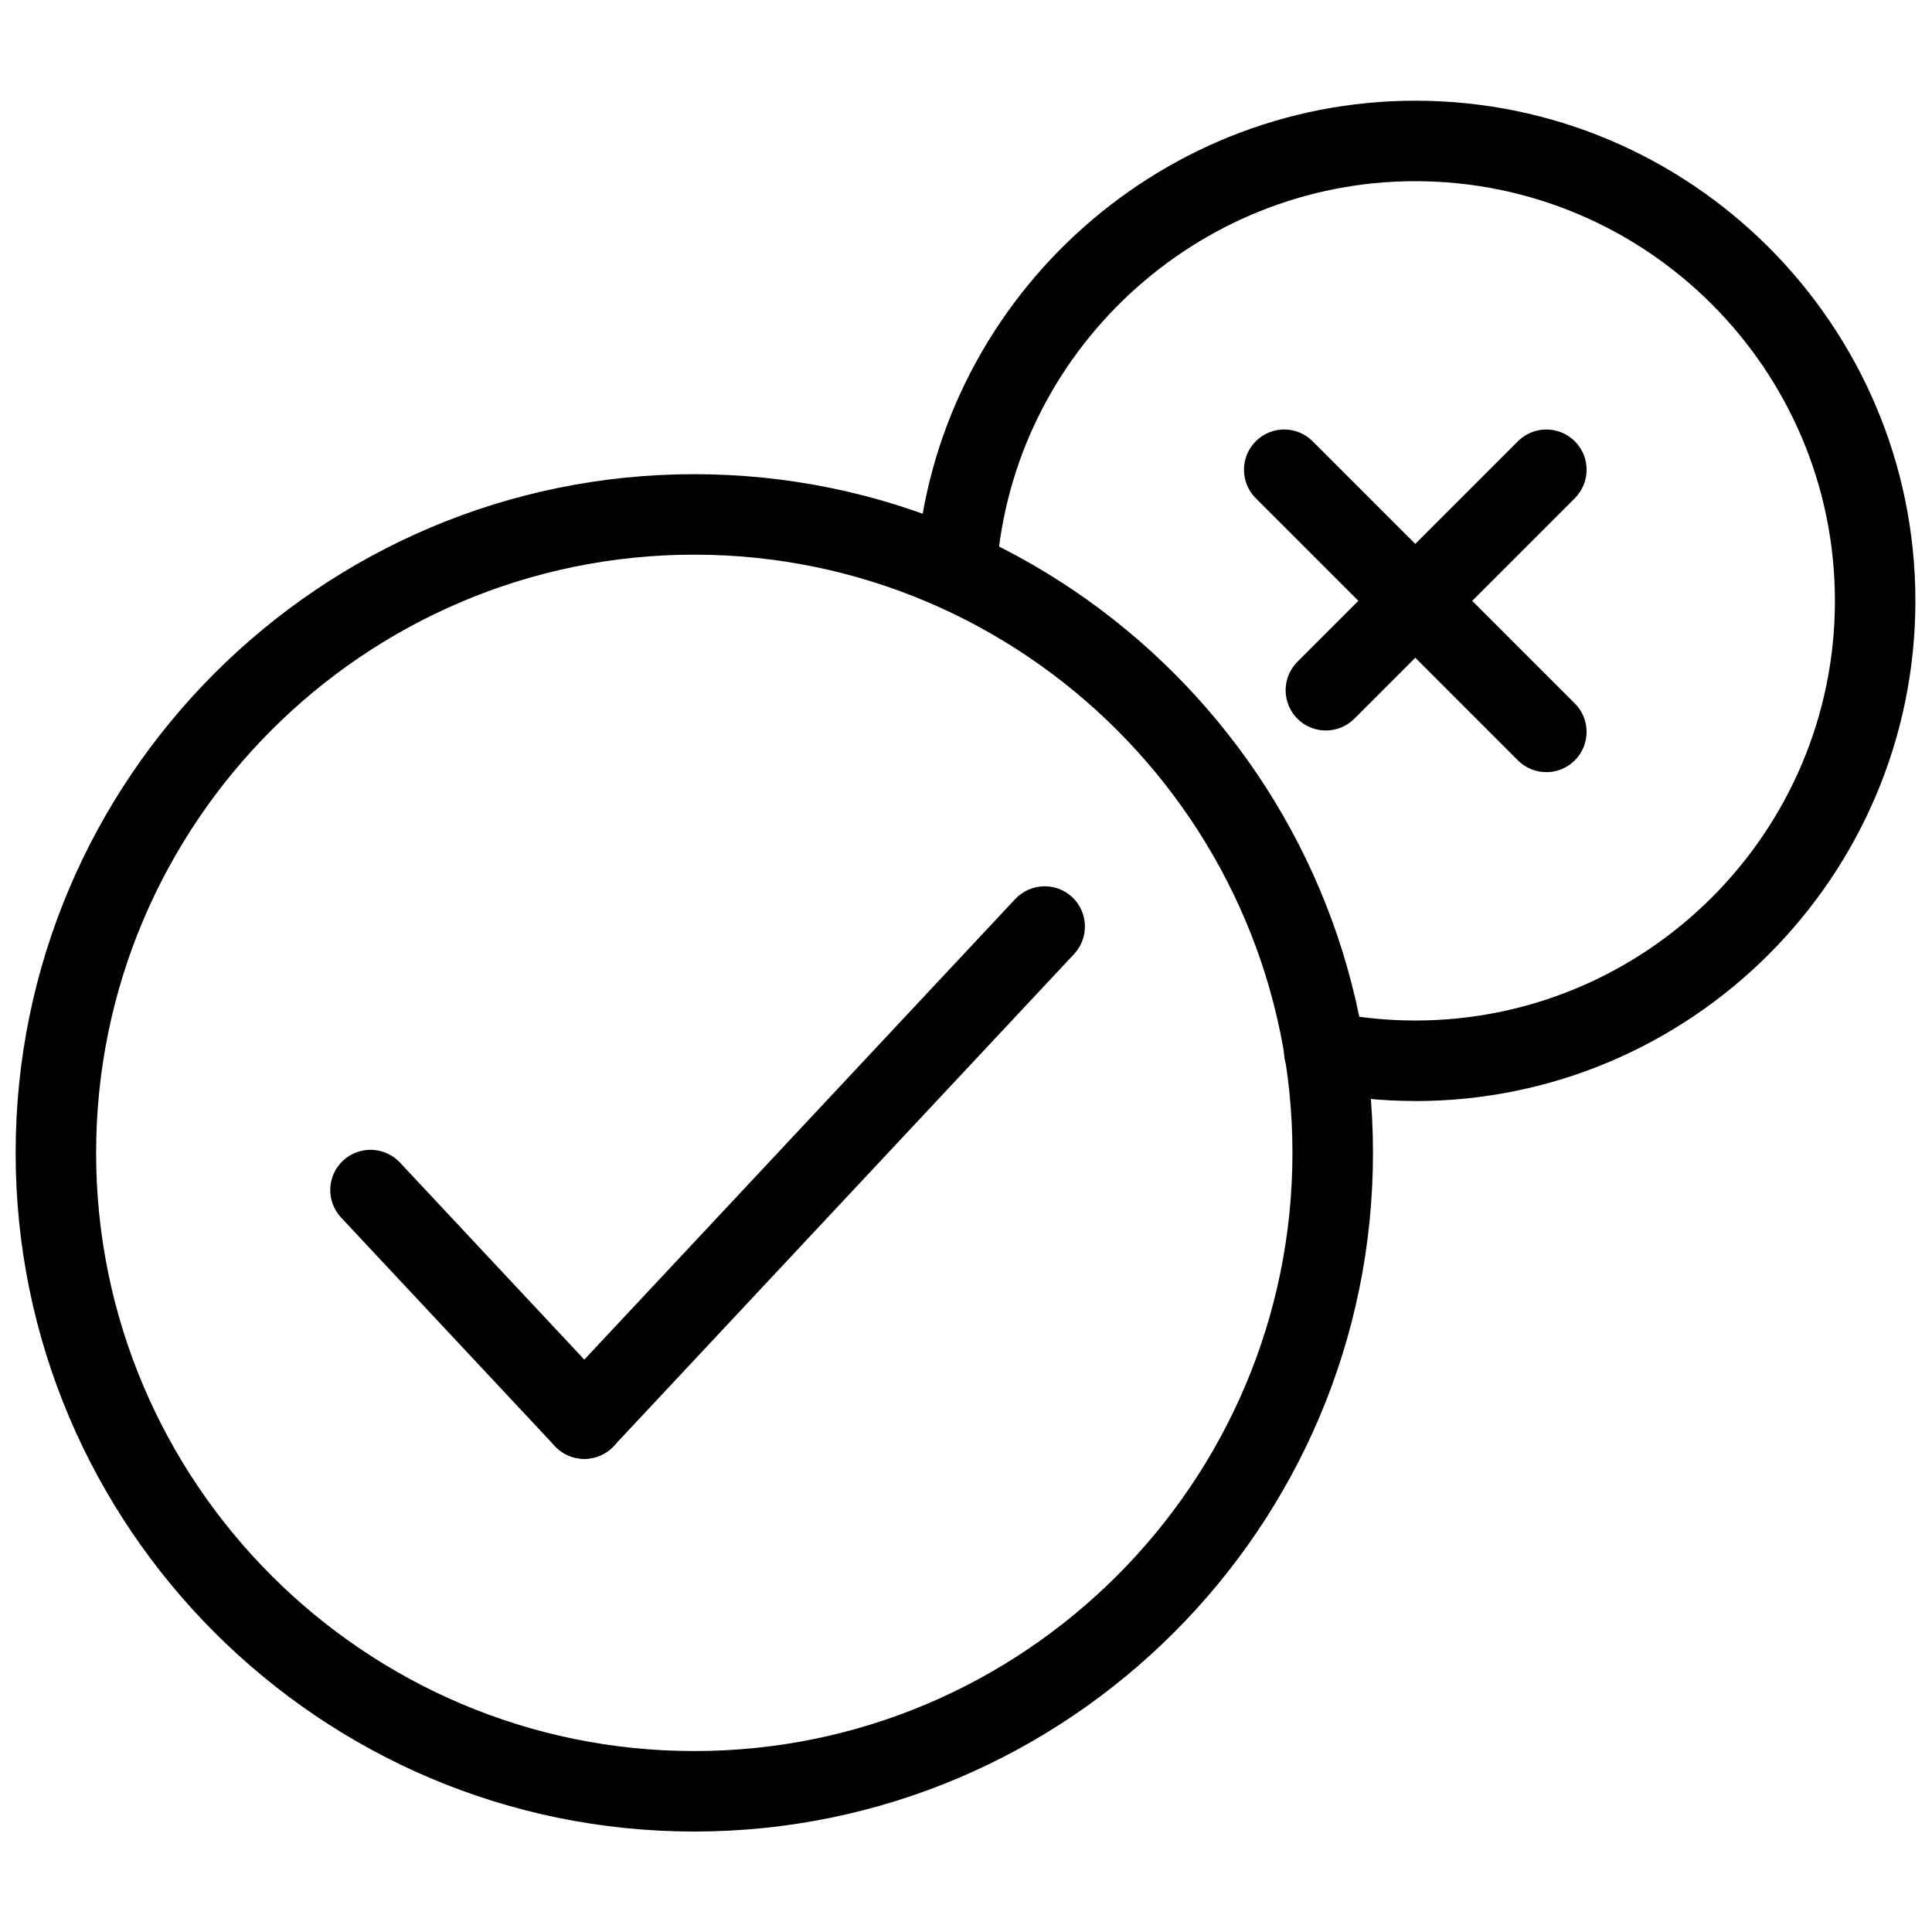 <svg version="1.1" xmlns="http://www.w3.org/2000/svg" width="32" height="32" viewBox="0 0 32 32">
<title>check_ok_yes_no</title>
<path d="M23.441 18.236c-0.548 0-1.099-0.055-1.638-0.163-0.361-0.073-0.595-0.423-0.522-0.785s0.432-0.595 0.785-0.522c0.452 0.091 0.915 0.137 1.375 0.137 3.832 0 6.951-3.119 6.951-6.951s-3.119-6.951-6.951-6.951c-3.624 0-6.669 2.827-6.932 6.437-0.027 0.367-0.34 0.636-0.714 0.617-0.367-0.027-0.643-0.346-0.616-0.713 0.314-4.303 3.943-7.674 8.262-7.674 4.568 0 8.284 3.716 8.284 8.284s-3.716 8.285-8.284 8.285z"></path>
<path d="M11.499 30.336c-6.198 0-11.24-5.043-11.24-11.241s5.042-11.241 11.24-11.241c6.199 0 11.242 5.043 11.242 11.241s-5.043 11.241-11.242 11.241zM11.499 9.187c-5.463 0-9.907 4.445-9.907 9.908s4.444 9.908 9.907 9.908 9.908-4.444 9.908-9.908c0-5.463-4.445-9.908-9.908-9.908z"></path>
<path d="M9.678 24.163c-0.163 0-0.327-0.060-0.456-0.18-0.269-0.251-0.283-0.673-0.031-0.943l7.625-8.15c0.251-0.266 0.673-0.283 0.943-0.031 0.268 0.252 0.283 0.674 0.031 0.943l-7.625 8.15c-0.131 0.141-0.309 0.211-0.487 0.211z"></path>
<path d="M9.678 24.163c-0.178 0-0.355-0.070-0.487-0.211l-3.541-3.785c-0.251-0.269-0.238-0.691 0.031-0.943 0.269-0.25 0.69-0.238 0.943 0.031l3.541 3.785c0.251 0.269 0.238 0.691-0.031 0.943-0.129 0.12-0.292 0.18-0.456 0.18z"></path>
<path d="M25.612 12.789c-0.171 0-0.341-0.065-0.471-0.195l-4.342-4.342c-0.26-0.26-0.26-0.682 0-0.943s0.682-0.26 0.943 0l4.342 4.342c0.26 0.26 0.26 0.682 0 0.943-0.13 0.13-0.301 0.195-0.471 0.195z"></path>
<path d="M21.96 12.099c-0.171 0-0.341-0.065-0.471-0.195-0.26-0.26-0.26-0.682 0-0.943l3.652-3.652c0.26-0.26 0.682-0.26 0.943 0s0.26 0.682 0 0.943l-3.652 3.652c-0.13 0.13-0.301 0.195-0.471 0.195z"></path>
</svg>
